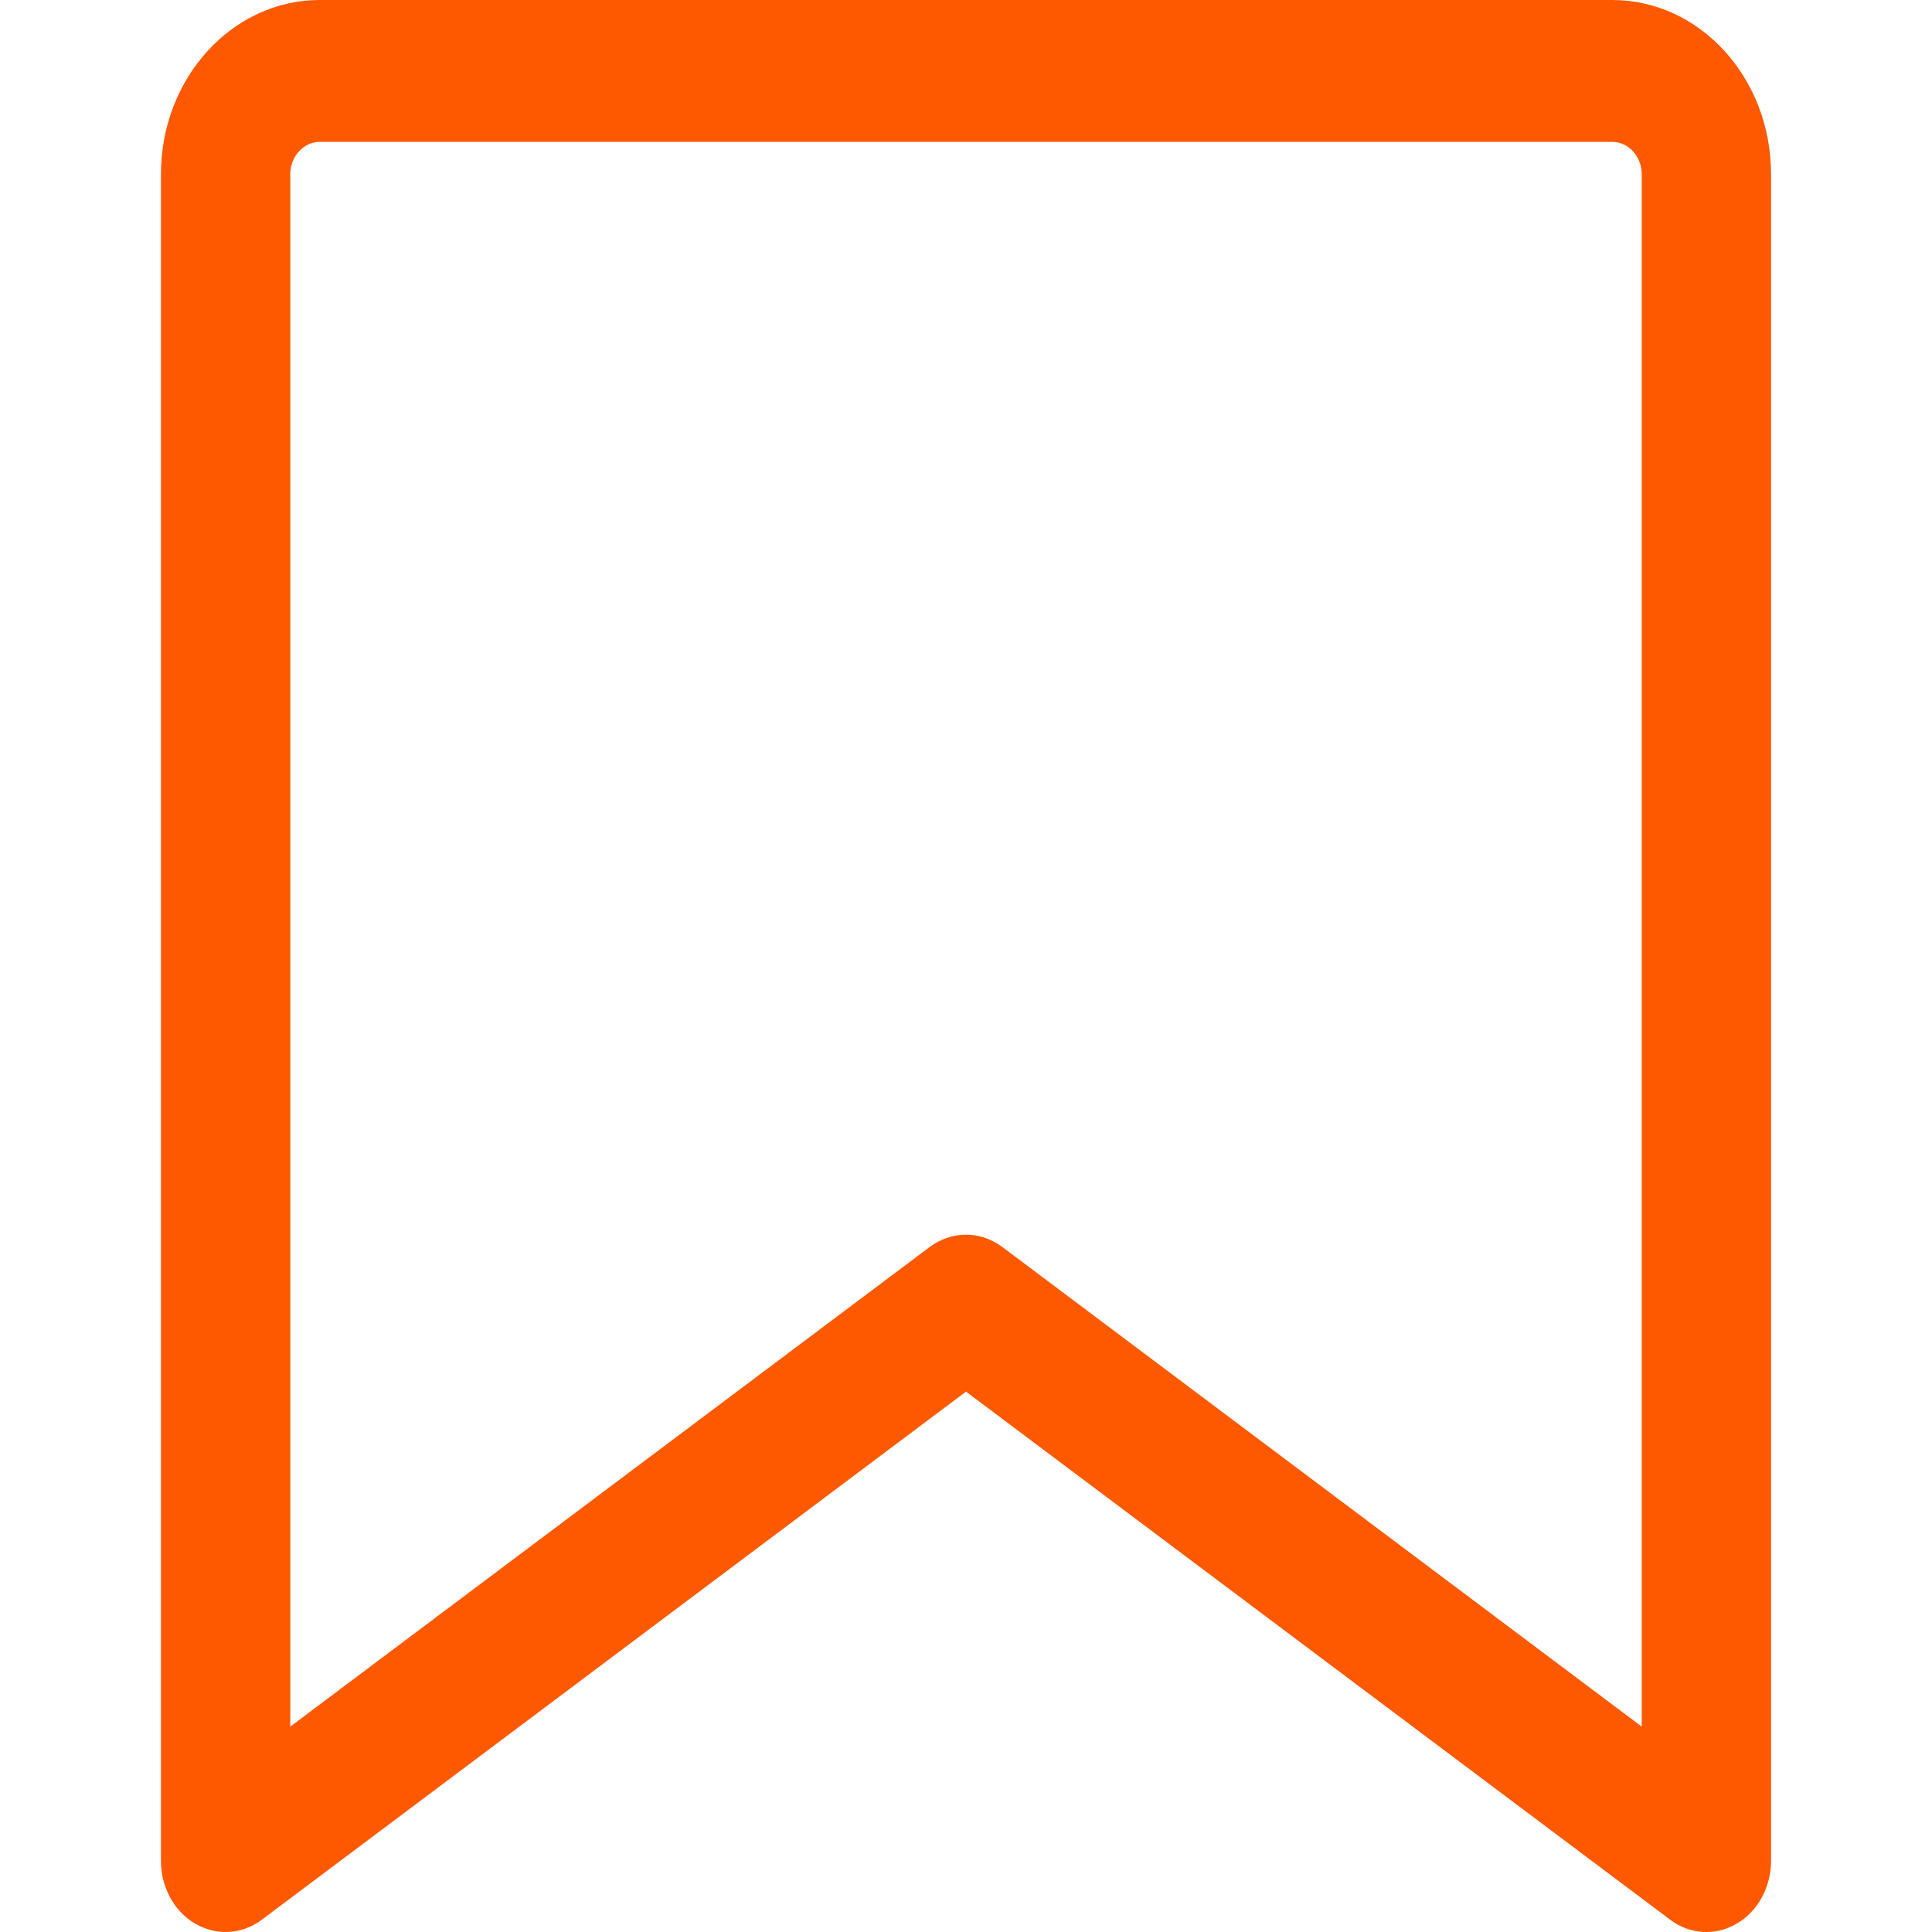 <svg width="16" height="16" viewBox="0 0 16 16" fill="none" xmlns="http://www.w3.org/2000/svg">
<path fill-rule="evenodd" clip-rule="evenodd" d="M1.869 16C1.783 16 1.698 15.977 1.618 15.932C1.443 15.831 1.333 15.63 1.333 15.412V1.442C1.333 0.646 1.923 0 2.648 0H13.353C14.078 0 14.667 0.646 14.667 1.442V15.412C14.667 15.63 14.556 15.831 14.381 15.932C14.205 16.034 13.993 16.021 13.83 15.897L8 11.525L2.17 15.897C2.08 15.965 1.975 16 1.869 16ZM2.648 1.175C2.514 1.175 2.404 1.296 2.404 1.442V14.299L7.698 10.328C7.881 10.191 8.12 10.191 8.302 10.328L13.596 14.299V1.442C13.596 1.296 13.486 1.175 13.353 1.175H2.648Z" fill="#FF5900"/>
</svg>

